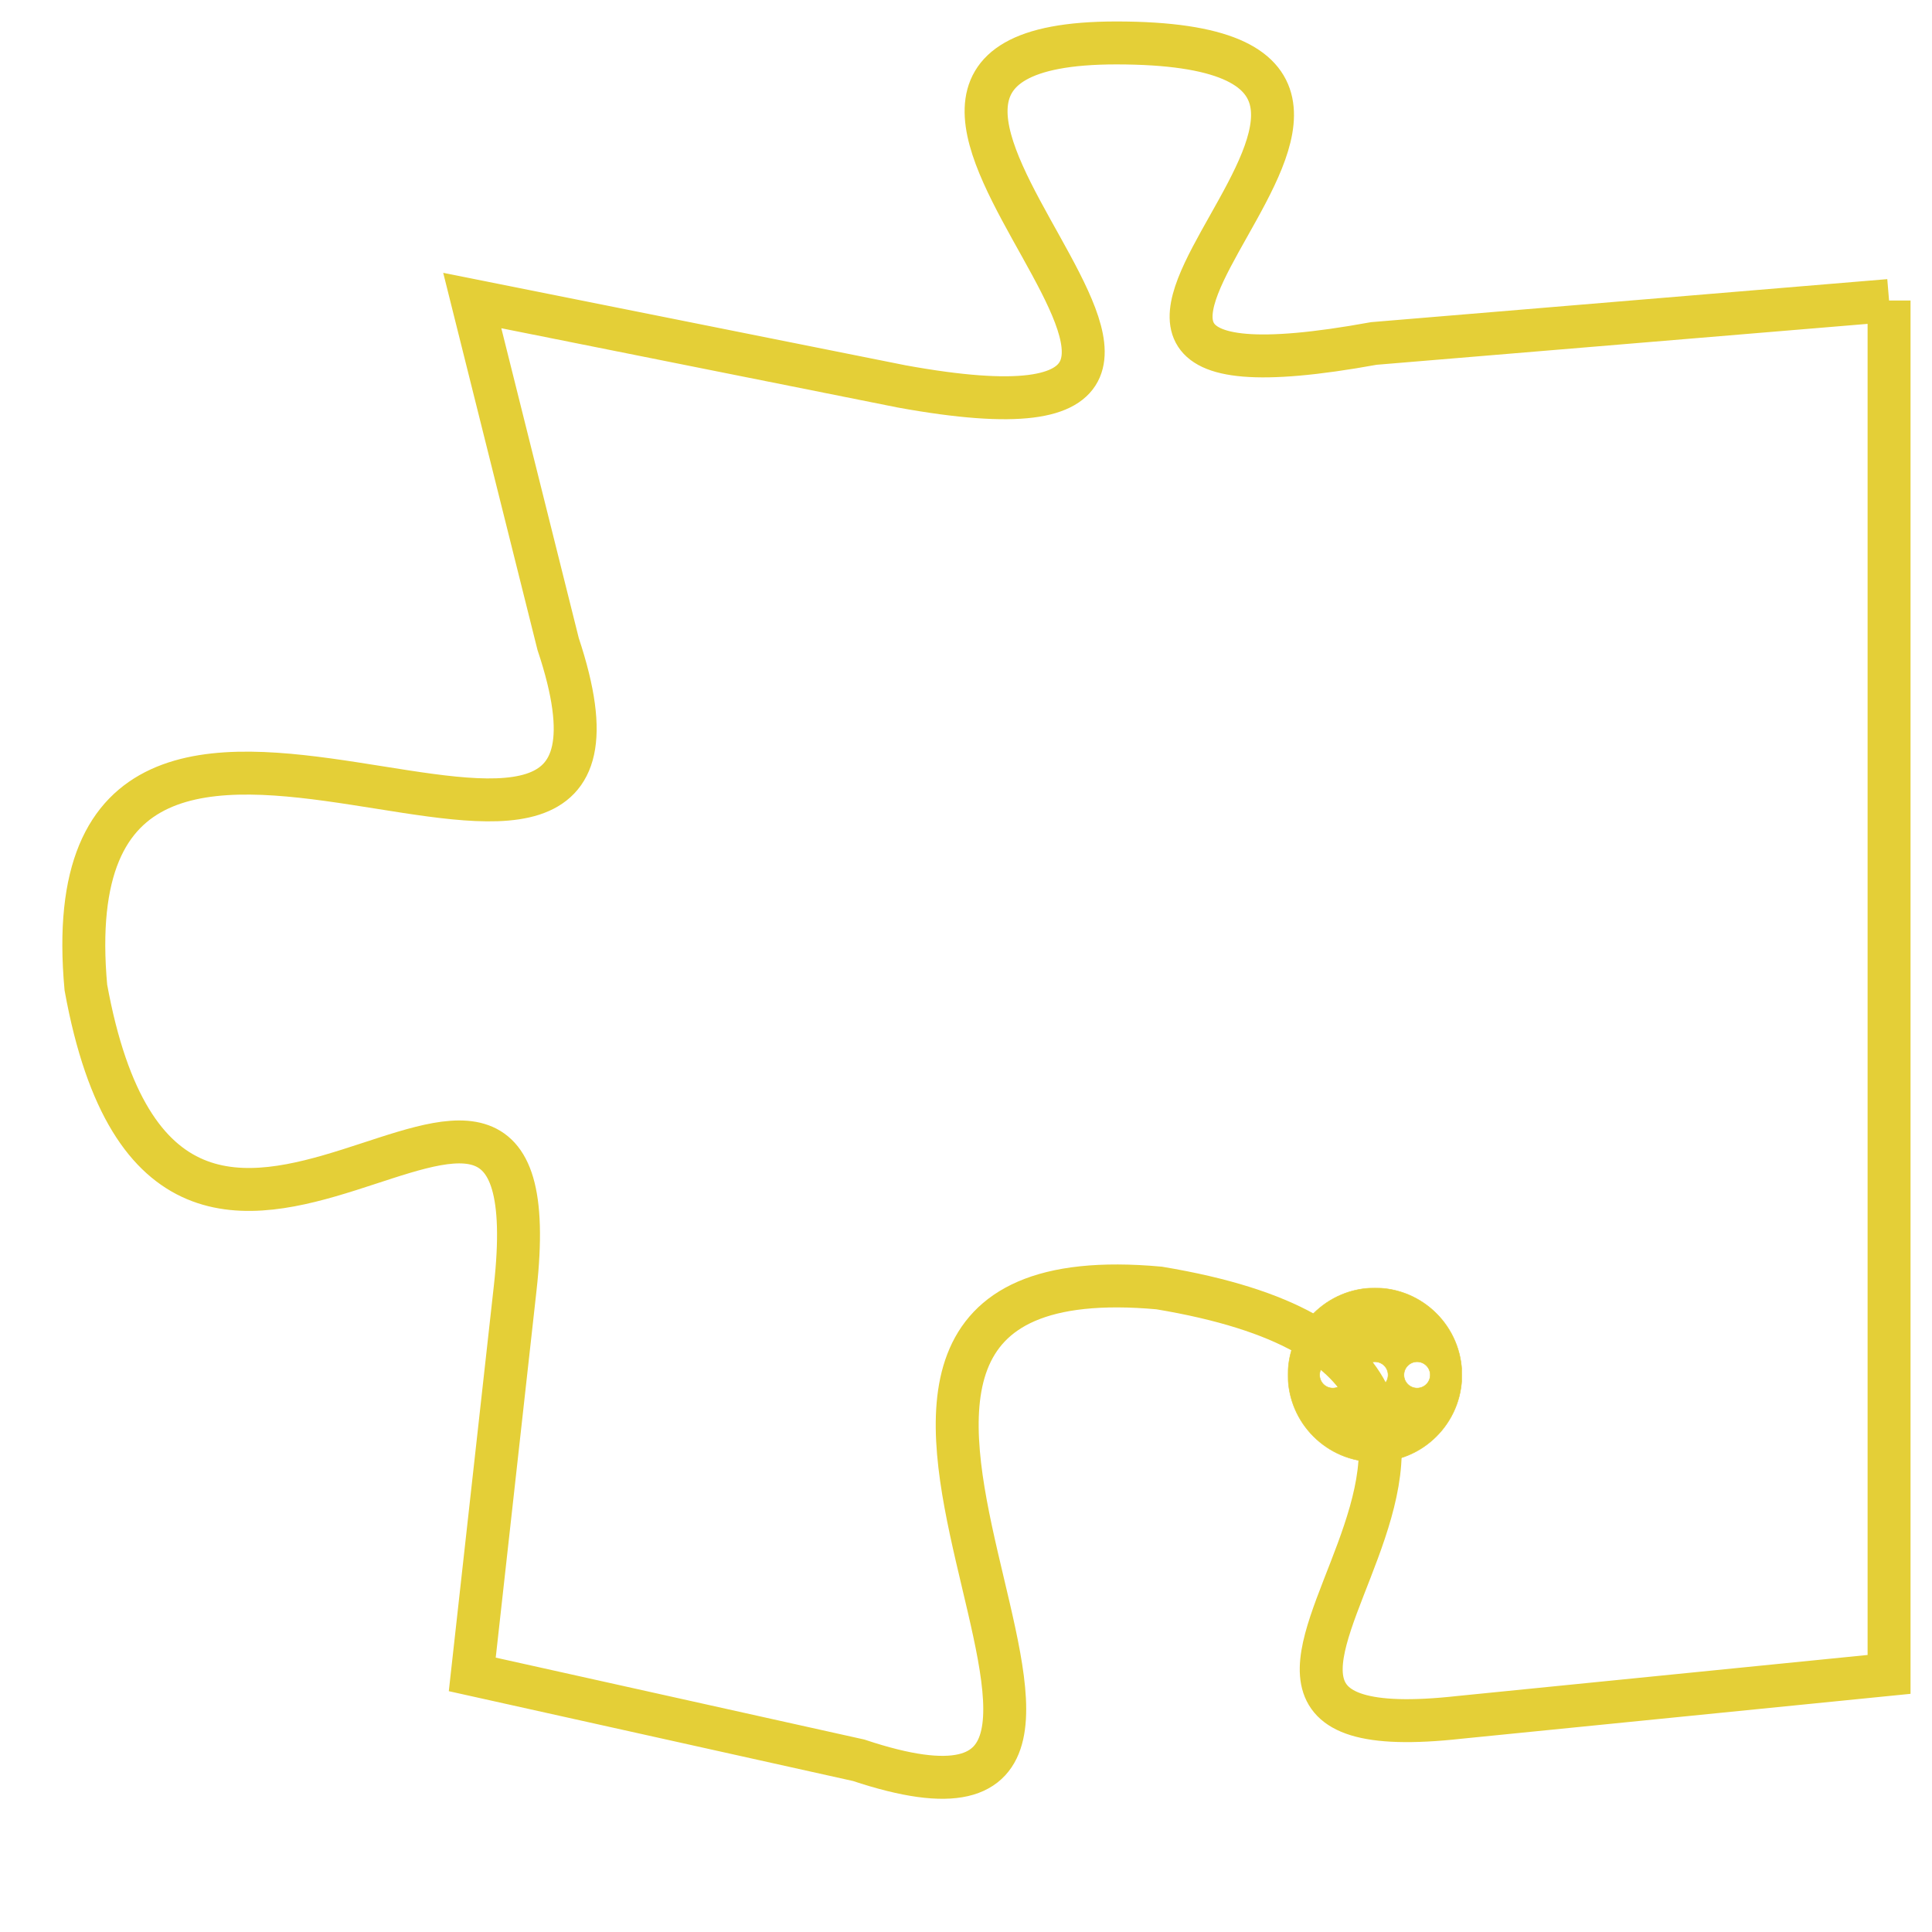 <svg version="1.1" xmlns="http://www.w3.org/2000/svg" xmlns:xlink="http://www.w3.org/1999/xlink" fill="transparent" x="0" y="0" width="350" height="350" preserveAspectRatio="xMinYMin slice"><style type="text/css">.links{fill:transparent;stroke: #E4CF37;}.links:hover{fill:#63D272; opacity:0.4;}</style><defs><g id="allt"><path id="t5979" d="M4290,1440 L4278,1441 C4267,1443 4282,1434 4272,1434 C4263,1434 4278,1444 4267,1442 L4257,1440 4257,1440 L4259,1448 C4262,1457 4247,1445 4248,1456 C4250,1467 4259,1454 4258,1463 L4257,1472 4257,1472 L4266,1474 C4275,1477 4262,1462 4273,1463 C4285,1465 4271,1474 4280,1473 L4290,1472 L4290,1472 L4290,1440"/></g><clipPath id="c" clipRule="evenodd" fill="transparent"><use href="#t5979"/></clipPath></defs><svg viewBox="4246 1433 45 45" preserveAspectRatio="xMinYMin meet"><svg width="4380" height="2430"><g><image crossorigin="anonymous" x="0" y="0" href="https://nftpuzzle.license-token.com/assets/completepuzzle.svg" width="100%" height="100%" /><g class="links"><use href="#t5979"/></g></g></svg><svg x="4276" y="1463" height="9%" width="9%" viewBox="0 0 330 330"><g><a xlink:href="https://nftpuzzle.license-token.com/" class="links"><title>See the most innovative NFT based token software licensing project</title><path fill="#E4CF37" id="more" d="M165,0C74.019,0,0,74.019,0,165s74.019,165,165,165s165-74.019,165-165S255.981,0,165,0z M85,190 c-13.785,0-25-11.215-25-25s11.215-25,25-25s25,11.215,25,25S98.785,190,85,190z M165,190c-13.785,0-25-11.215-25-25 s11.215-25,25-25s25,11.215,25,25S178.785,190,165,190z M245,190c-13.785,0-25-11.215-25-25s11.215-25,25-25 c13.785,0,25,11.215,25,25S258.785,190,245,190z"></path></a></g></svg></svg></svg>